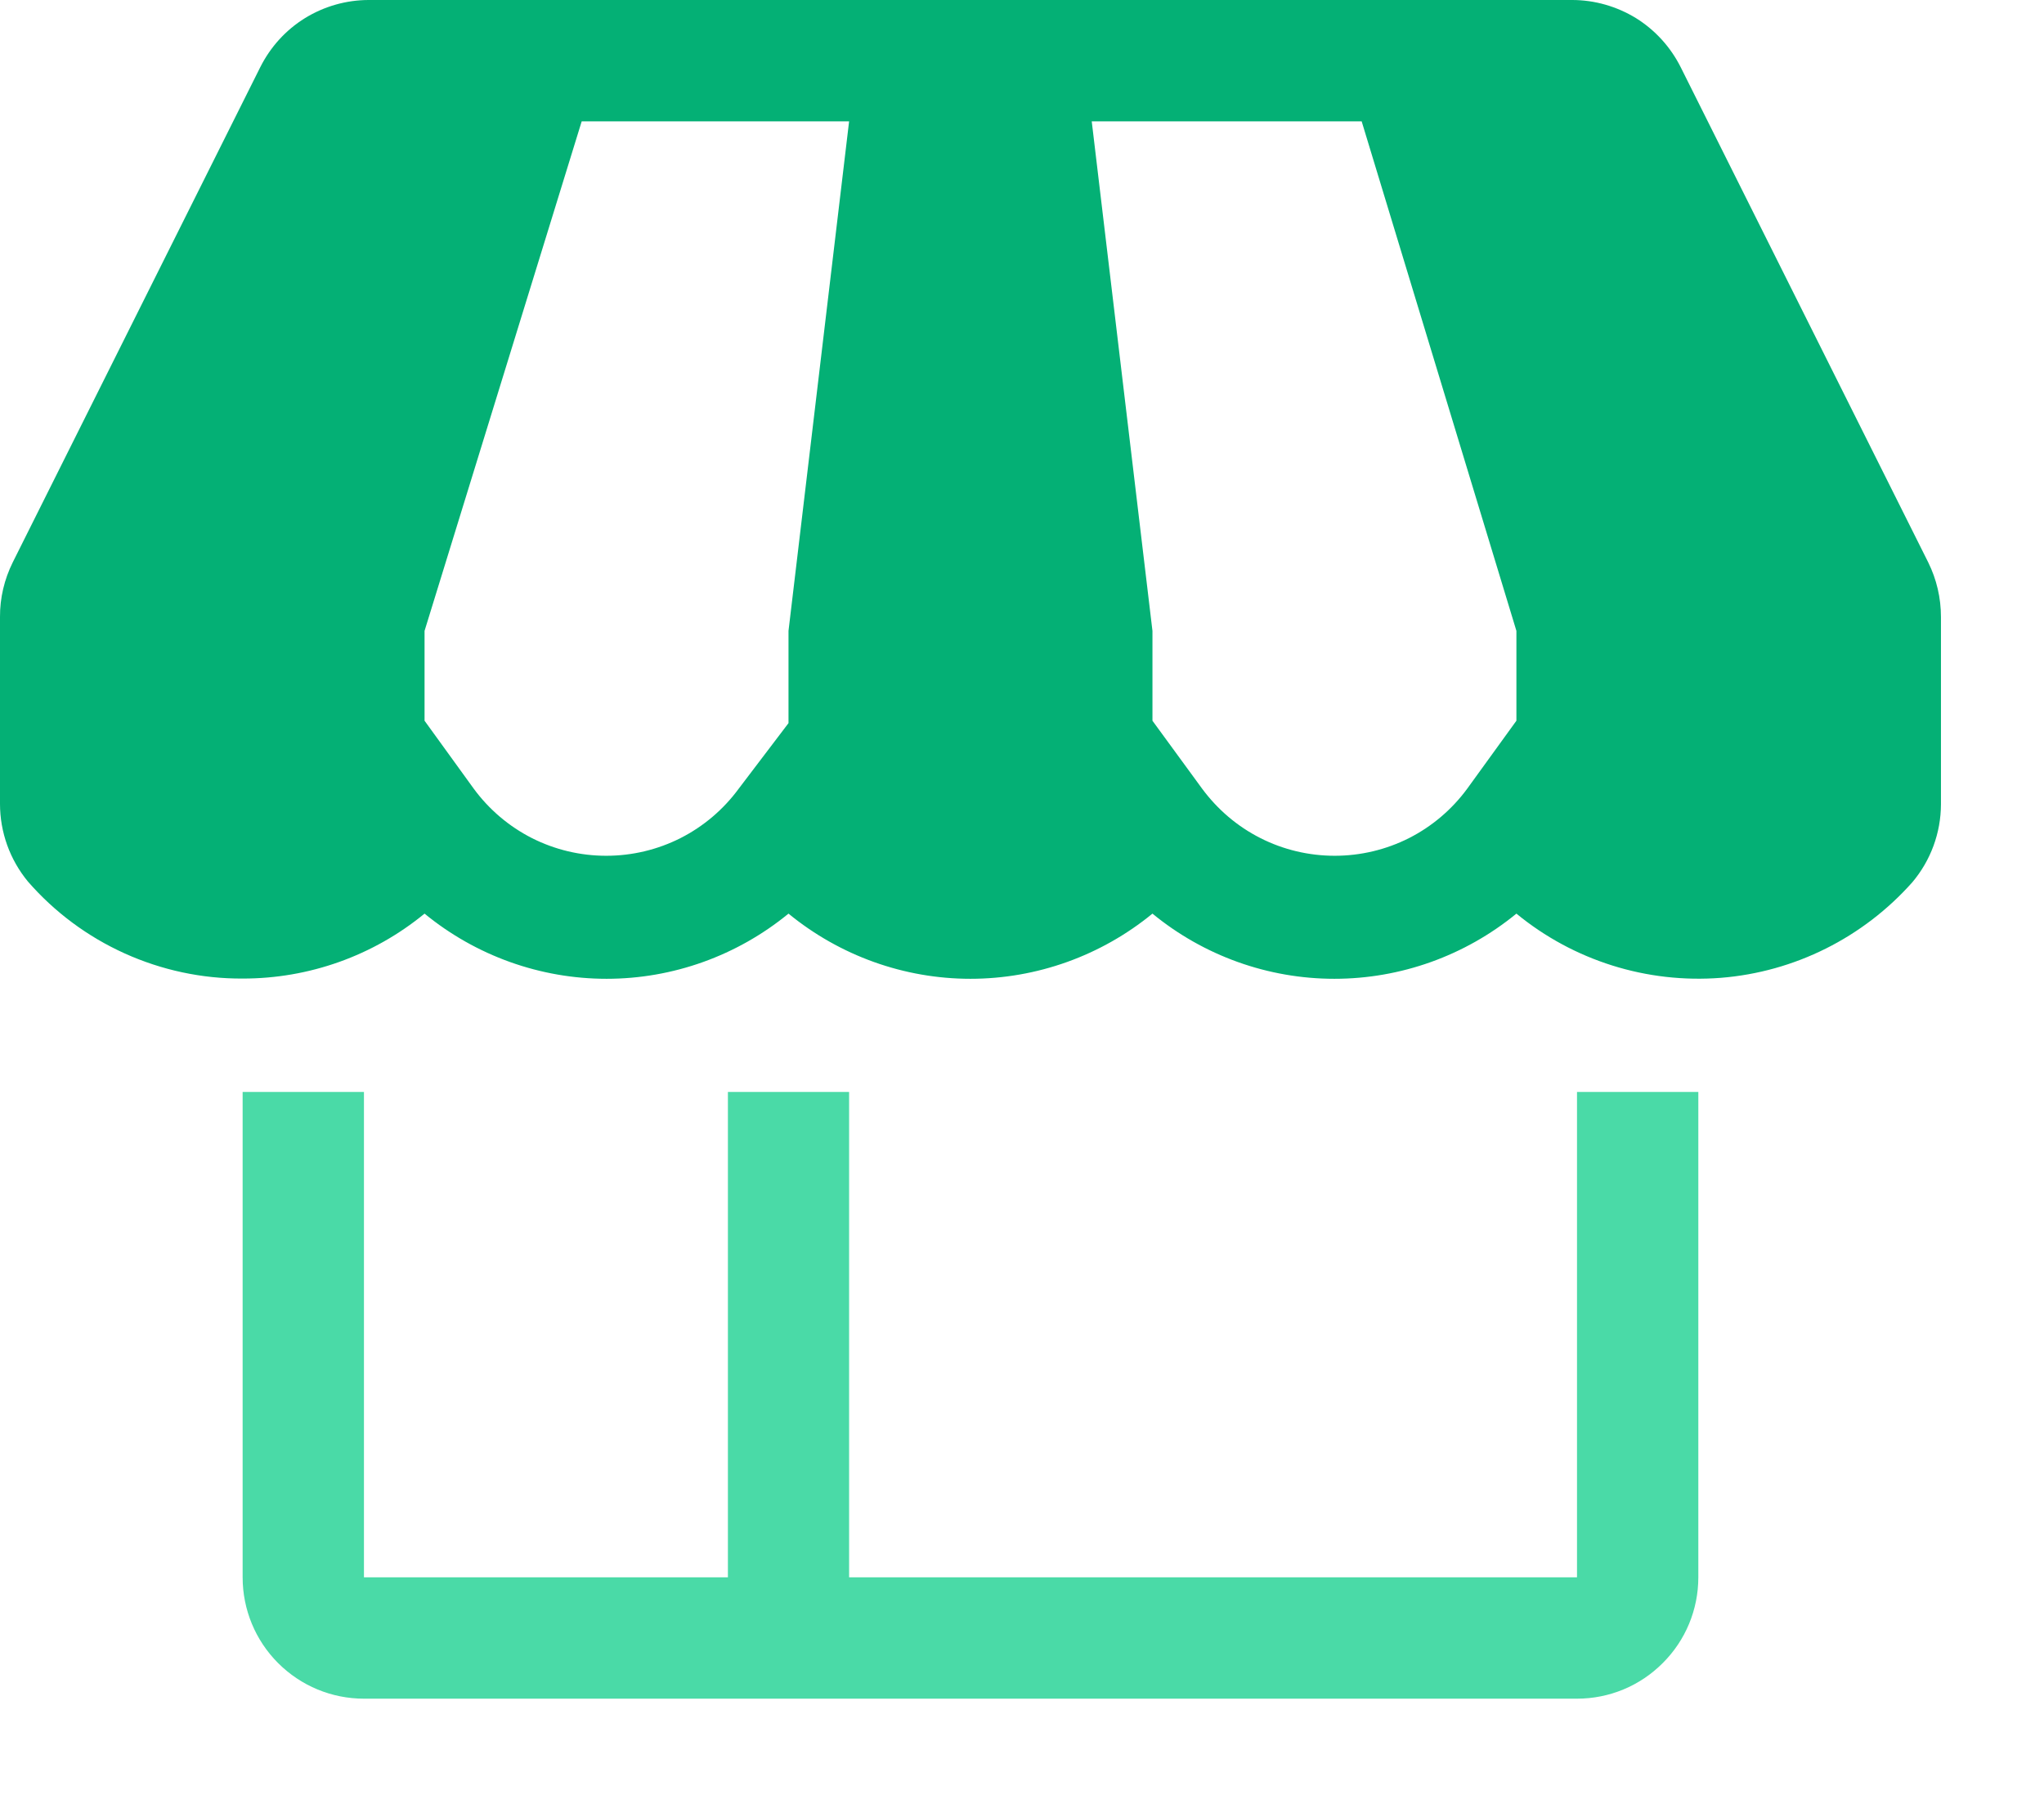 <svg width="17" height="15" viewBox="0 0 17 15" fill="none" xmlns="http://www.w3.org/2000/svg">
<path d="M13.116 13.116H7.062V9.08H6.054V13.116H3.027V9.08H2.018V13.116C2.018 13.384 2.124 13.64 2.313 13.829C2.503 14.019 2.759 14.125 3.027 14.125H13.116C13.384 14.125 13.64 14.019 13.829 13.829C14.019 13.64 14.125 13.384 14.125 13.116V9.08H13.116V13.116Z" fill="#4ADAA7"/>
<path d="M16.037 4.676L13.979 0.56C13.895 0.392 13.766 0.25 13.607 0.151C13.447 0.053 13.263 9.96025e-05 13.076 0H3.067C2.879 9.96025e-05 2.695 0.053 2.536 0.151C2.376 0.25 2.248 0.392 2.164 0.56L0.106 4.676C0.036 4.817 -0.001 4.973 7.74707e-06 5.13V6.684C-0 6.92 0.082 7.148 0.232 7.33C0.454 7.585 0.729 7.789 1.037 7.928C1.345 8.067 1.68 8.139 2.018 8.137C2.57 8.138 3.105 7.947 3.531 7.597C3.958 7.947 4.493 8.139 5.045 8.139C5.597 8.139 6.131 7.947 6.558 7.597C6.985 7.947 7.52 8.139 8.071 8.139C8.623 8.139 9.158 7.947 9.585 7.597C10.011 7.947 10.546 8.139 11.098 8.139C11.65 8.139 12.185 7.947 12.612 7.597C13.088 7.988 13.697 8.179 14.312 8.131C14.926 8.082 15.497 7.796 15.906 7.335C16.058 7.154 16.142 6.926 16.143 6.689V5.13C16.143 4.973 16.107 4.817 16.037 4.676ZM6.558 5.246V6.013L6.144 6.558C6.017 6.731 5.851 6.872 5.66 6.969C5.468 7.066 5.257 7.116 5.042 7.116C4.827 7.116 4.616 7.066 4.424 6.969C4.233 6.872 4.067 6.731 3.94 6.558L3.531 5.993V5.246L4.838 1.009H7.062L6.558 5.246ZM12.612 5.993L12.203 6.558C12.076 6.731 11.91 6.872 11.719 6.969C11.527 7.066 11.315 7.116 11.101 7.116C10.886 7.116 10.674 7.066 10.483 6.969C10.291 6.872 10.126 6.731 9.998 6.558L9.585 5.993V5.246L9.08 1.009H11.325L12.612 5.246V5.993Z" fill="#04B075"/>
</svg>
